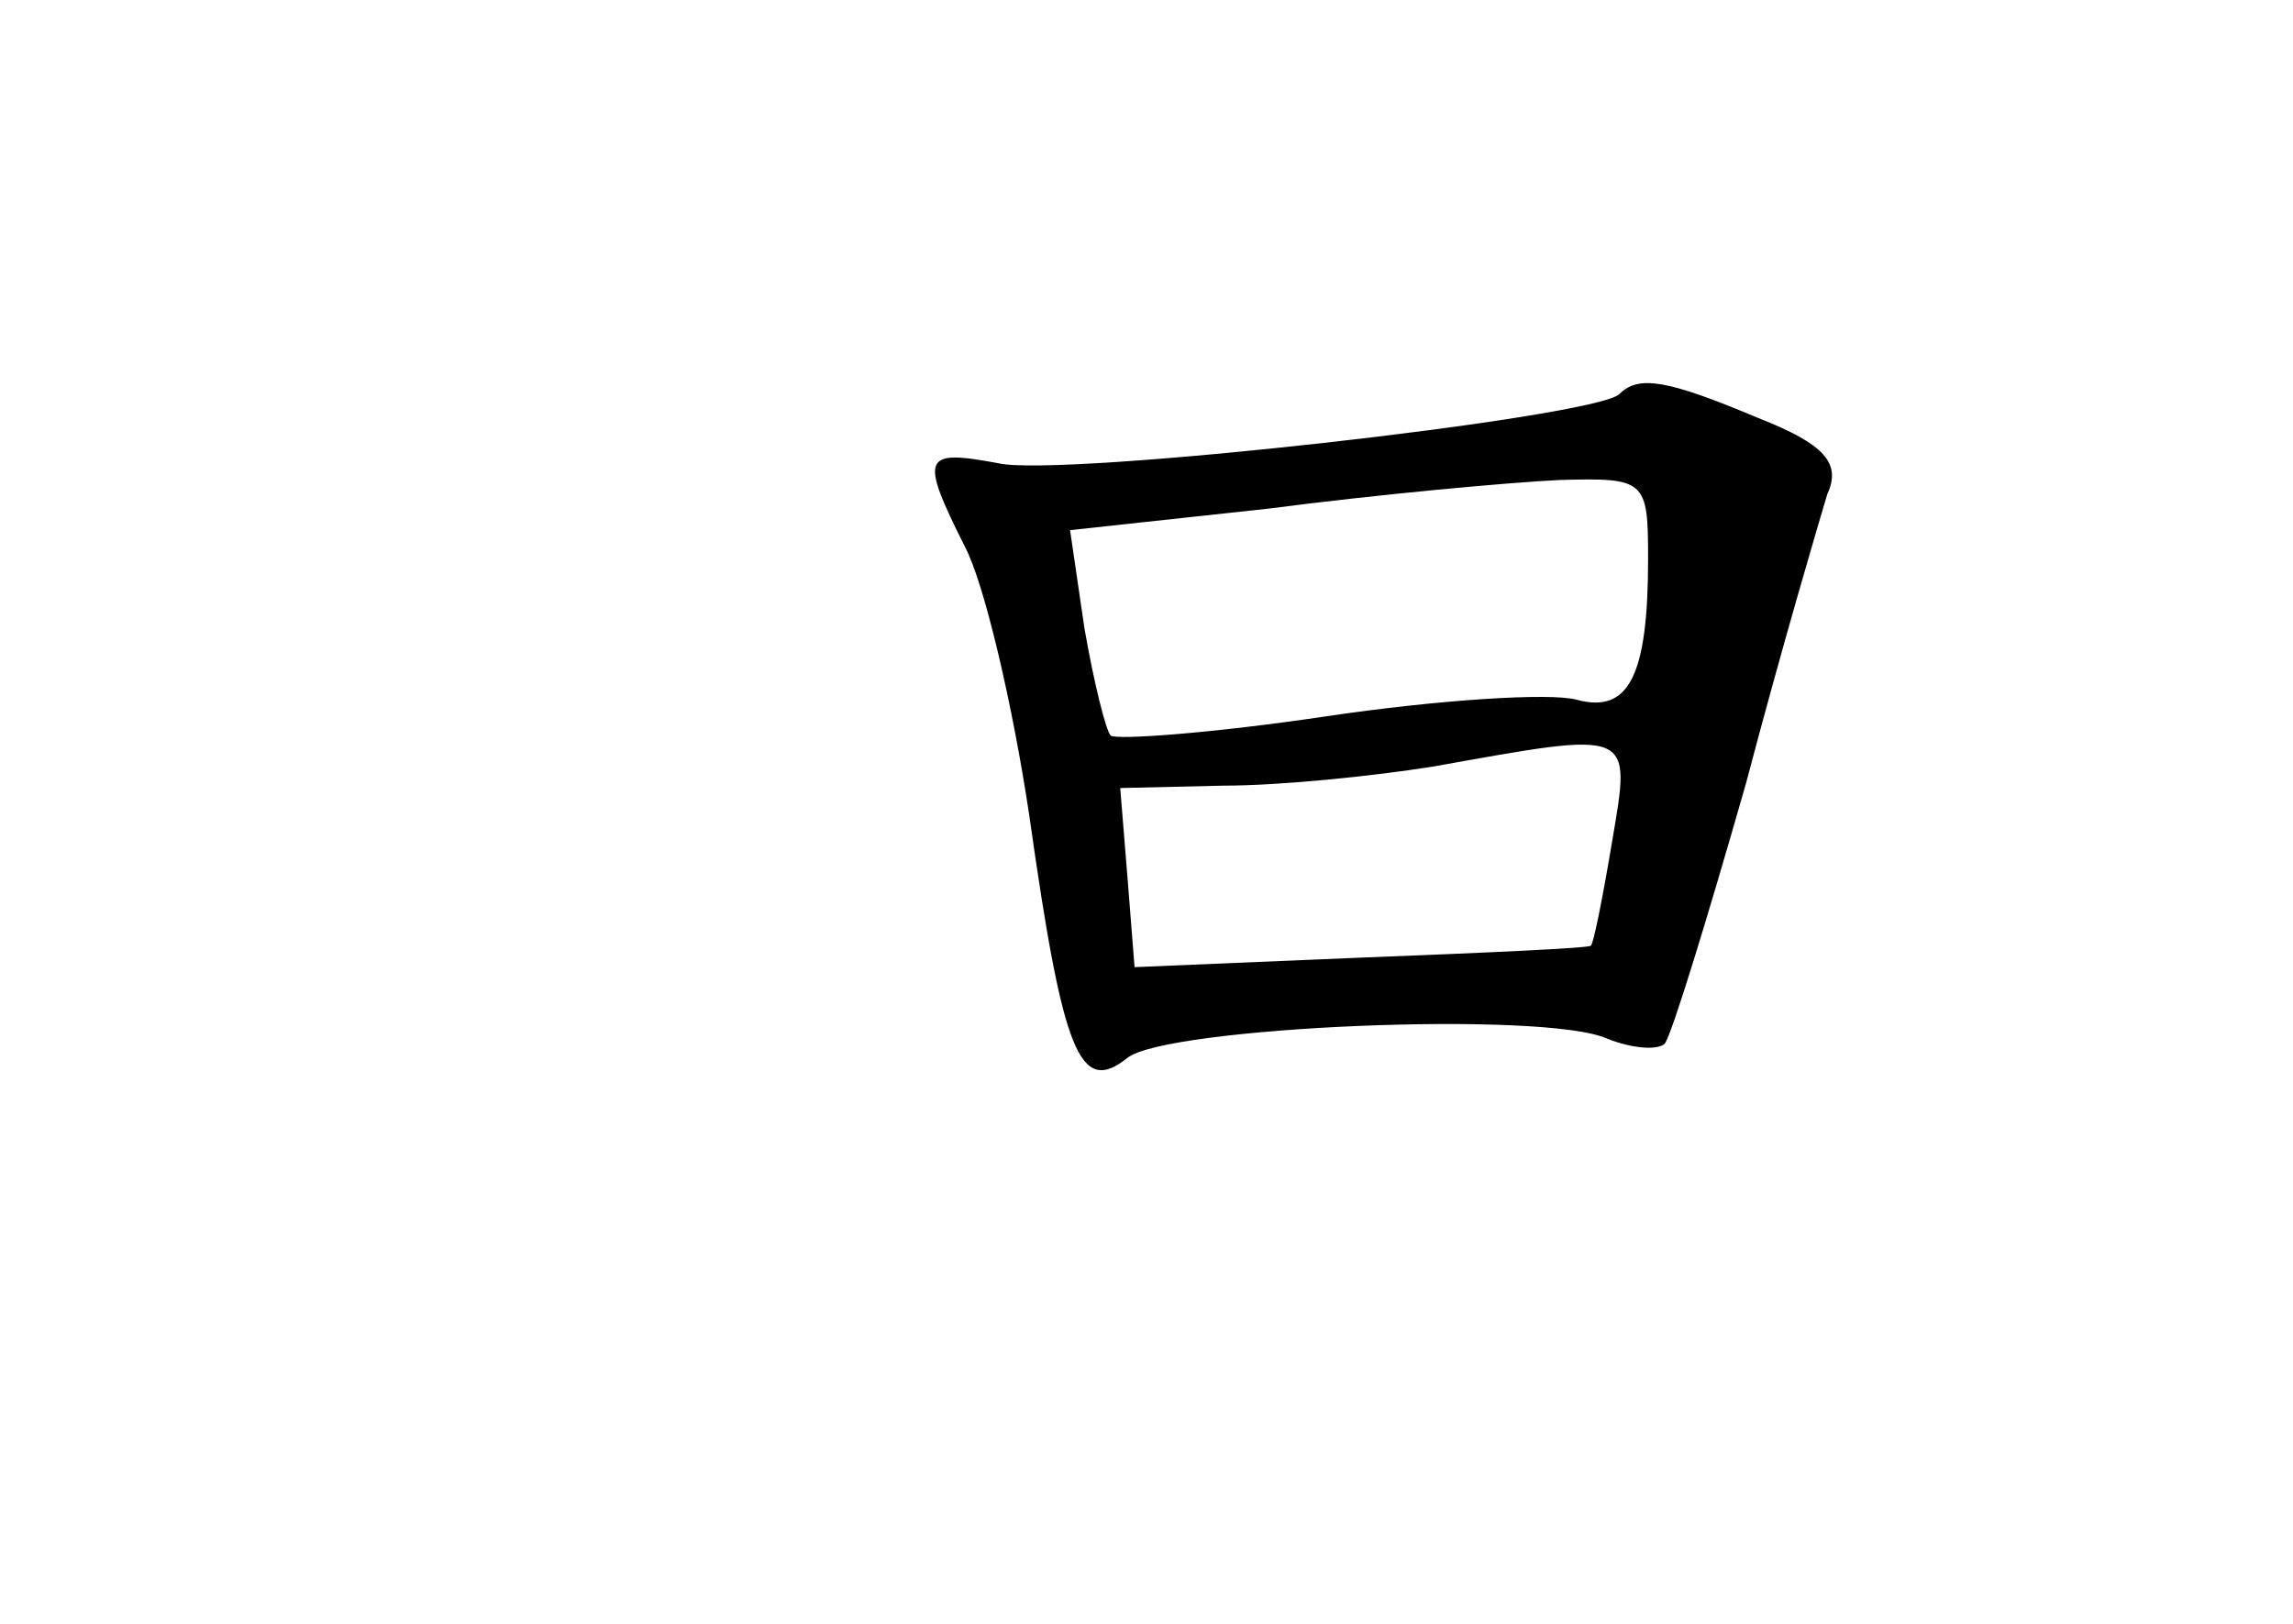 <?xml version="1.0" standalone="no"?>
<!DOCTYPE svg PUBLIC "-//W3C//DTD SVG 20010904//EN"
 "http://www.w3.org/TR/2001/REC-SVG-20010904/DTD/svg10.dtd">
<svg version="1.0" xmlns="http://www.w3.org/2000/svg"
 width="96pt" height="68pt" viewBox="0 0 96 68"
 preserveAspectRatio="xMidYMid meet">
<g transform="translate(0,68) scale(0.1,-0.1)"
fill="#000000" stroke="none">
<path d="M678 515 c-10 -10 -234 -35 -260 -29 -32 6 -33 3 -14 -35 8 -15 20
-66 27 -113 14 -99 21 -117 41 -101 16 13 175 20 201 8 10 -4 21 -5 24 -2 3 4
18 53 34 109 15 57 31 111 34 121 6 13 -1 21 -29 32 -38 16 -50 18 -58 10z
m12 -69 c0 -49 -8 -65 -30 -59 -11 3 -58 0 -105 -7 -47 -7 -88 -10 -90 -8 -2
2 -7 22 -11 45 l-6 41 83 9 c46 6 101 11 122 12 36 1 37 0 37 -33z m-15 -118
c-4 -24 -8 -44 -9 -44 0 -1 -44 -3 -96 -5 l-95 -4 -3 38 -3 37 43 1 c24 0 63
4 88 8 84 15 83 16 75 -31z"/>
</g>
</svg>
